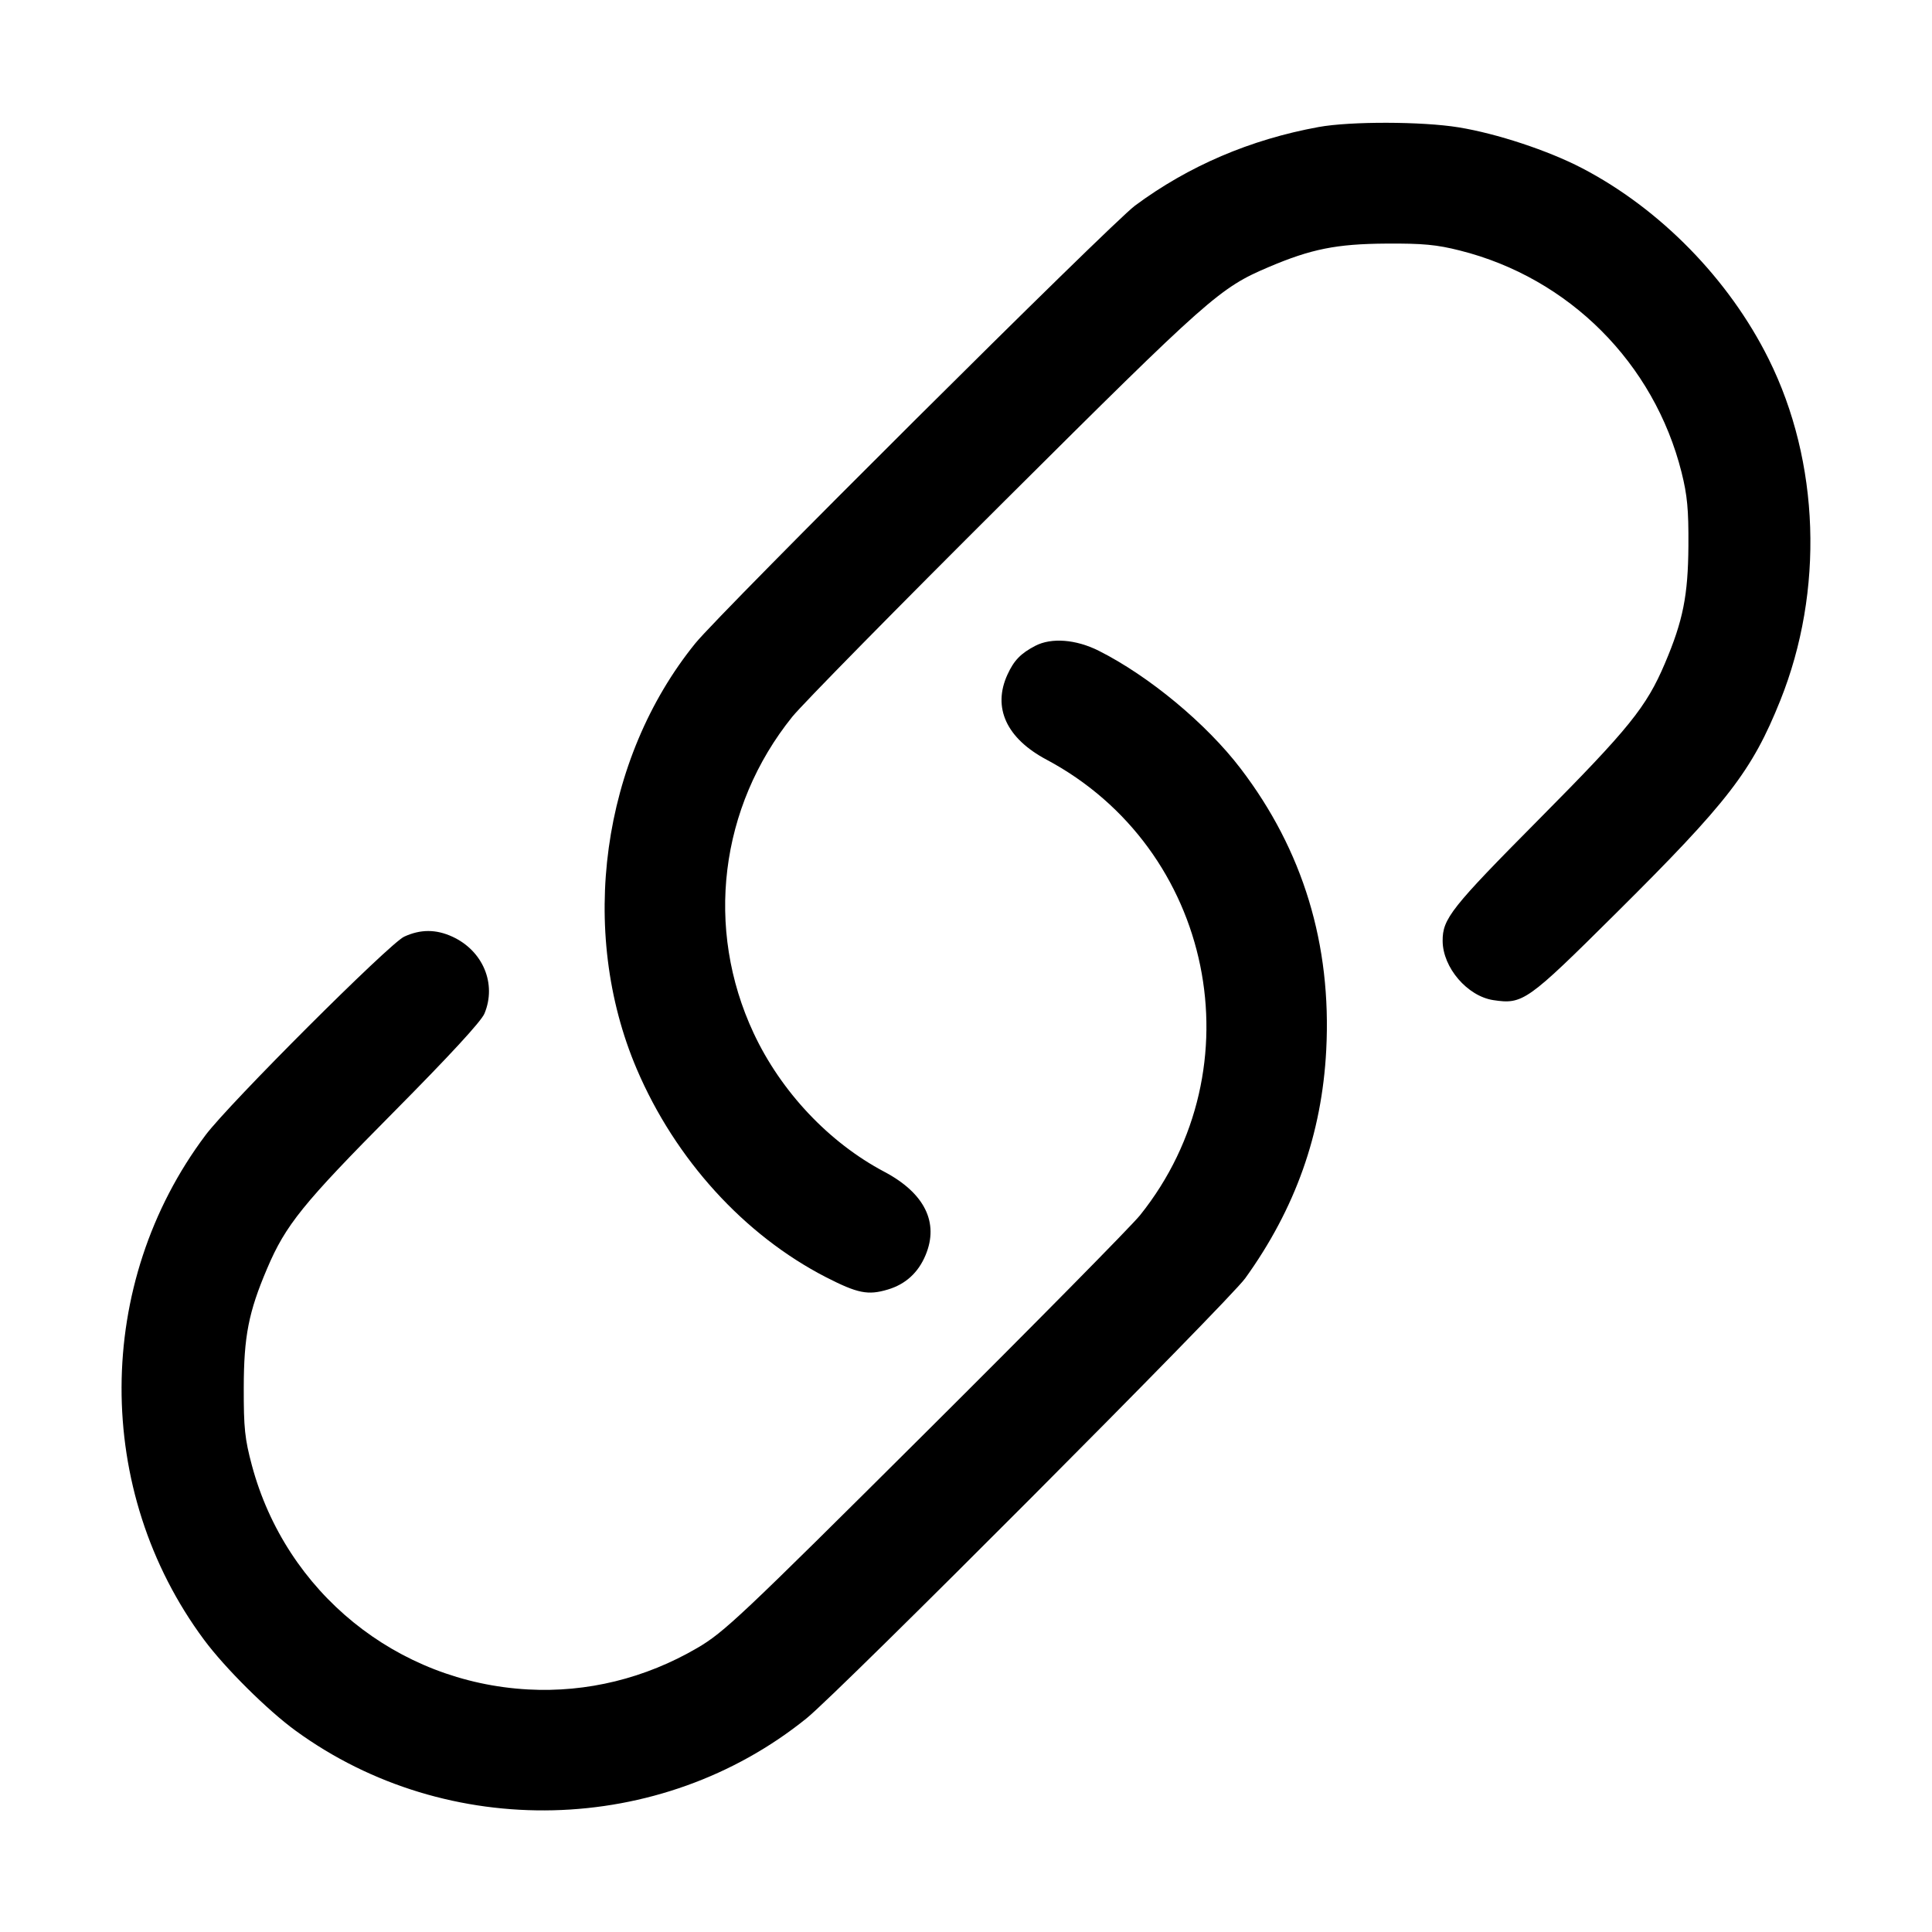 <svg xmlns="http://www.w3.org/2000/svg" fill="none" viewBox="0 0 24 24" stroke-width="1.5" stroke="currentColor" class="w-6 h-6"><path d="M16.380 1.578 C 15.532 1.733,14.765 2.061,14.100 2.554 C 13.800 2.777,8.959 7.596,8.638 7.991 C 7.472 9.429,7.178 11.564,7.910 13.280 C 8.388 14.401,9.244 15.343,10.261 15.866 C 10.654 16.067,10.782 16.093,11.029 16.019 C 11.248 15.954,11.407 15.810,11.498 15.591 C 11.667 15.187,11.486 14.821,10.985 14.556 C 10.298 14.193,9.702 13.561,9.362 12.834 C 8.754 11.534,8.939 10.026,9.842 8.904 C 9.968 8.748,11.158 7.538,12.486 6.216 C 15.022 3.691,15.152 3.576,15.759 3.318 C 16.288 3.093,16.602 3.030,17.220 3.026 C 17.674 3.023,17.847 3.039,18.135 3.112 C 19.490 3.452,20.548 4.510,20.889 5.868 C 20.960 6.153,20.977 6.327,20.974 6.780 C 20.970 7.398,20.907 7.712,20.682 8.241 C 20.452 8.783,20.237 9.049,19.115 10.180 C 18.027 11.277,17.919 11.413,17.921 11.689 C 17.923 12.020,18.228 12.375,18.551 12.424 C 18.918 12.479,18.971 12.441,20.073 11.346 C 21.468 9.961,21.764 9.577,22.116 8.700 C 22.661 7.339,22.607 5.738,21.971 4.460 C 21.478 3.468,20.623 2.594,19.651 2.088 C 19.230 1.869,18.593 1.659,18.120 1.582 C 17.665 1.508,16.775 1.506,16.380 1.578 M12.860 8.023 C 12.680 8.117,12.596 8.203,12.515 8.380 C 12.327 8.790,12.502 9.172,13.001 9.437 C 15.073 10.542,15.631 13.263,14.162 15.096 C 14.054 15.230,12.853 16.448,11.493 17.801 C 9.191 20.092,8.995 20.277,8.661 20.472 C 8.016 20.849,7.290 21.027,6.560 20.987 C 4.929 20.898,3.552 19.781,3.129 18.203 C 3.041 17.874,3.027 17.739,3.028 17.240 C 3.029 16.600,3.088 16.299,3.318 15.759 C 3.548 15.217,3.763 14.951,4.885 13.820 C 5.583 13.116,5.978 12.688,6.018 12.591 C 6.172 12.222,6.000 11.811,5.620 11.636 C 5.416 11.542,5.223 11.542,5.020 11.636 C 4.837 11.721,2.847 13.709,2.554 14.100 C 1.170 15.942,1.161 18.519,2.534 20.369 C 2.793 20.719,3.325 21.247,3.673 21.500 C 5.562 22.875,8.205 22.811,10.020 21.345 C 10.432 21.012,15.258 16.170,15.468 15.880 C 16.092 15.014,16.421 14.085,16.475 13.044 C 16.543 11.733,16.186 10.562,15.412 9.548 C 14.986 8.989,14.274 8.399,13.651 8.085 C 13.367 7.942,13.061 7.918,12.860 8.023 " stroke="none" fill-rule="evenodd" fill="black"></path></svg>